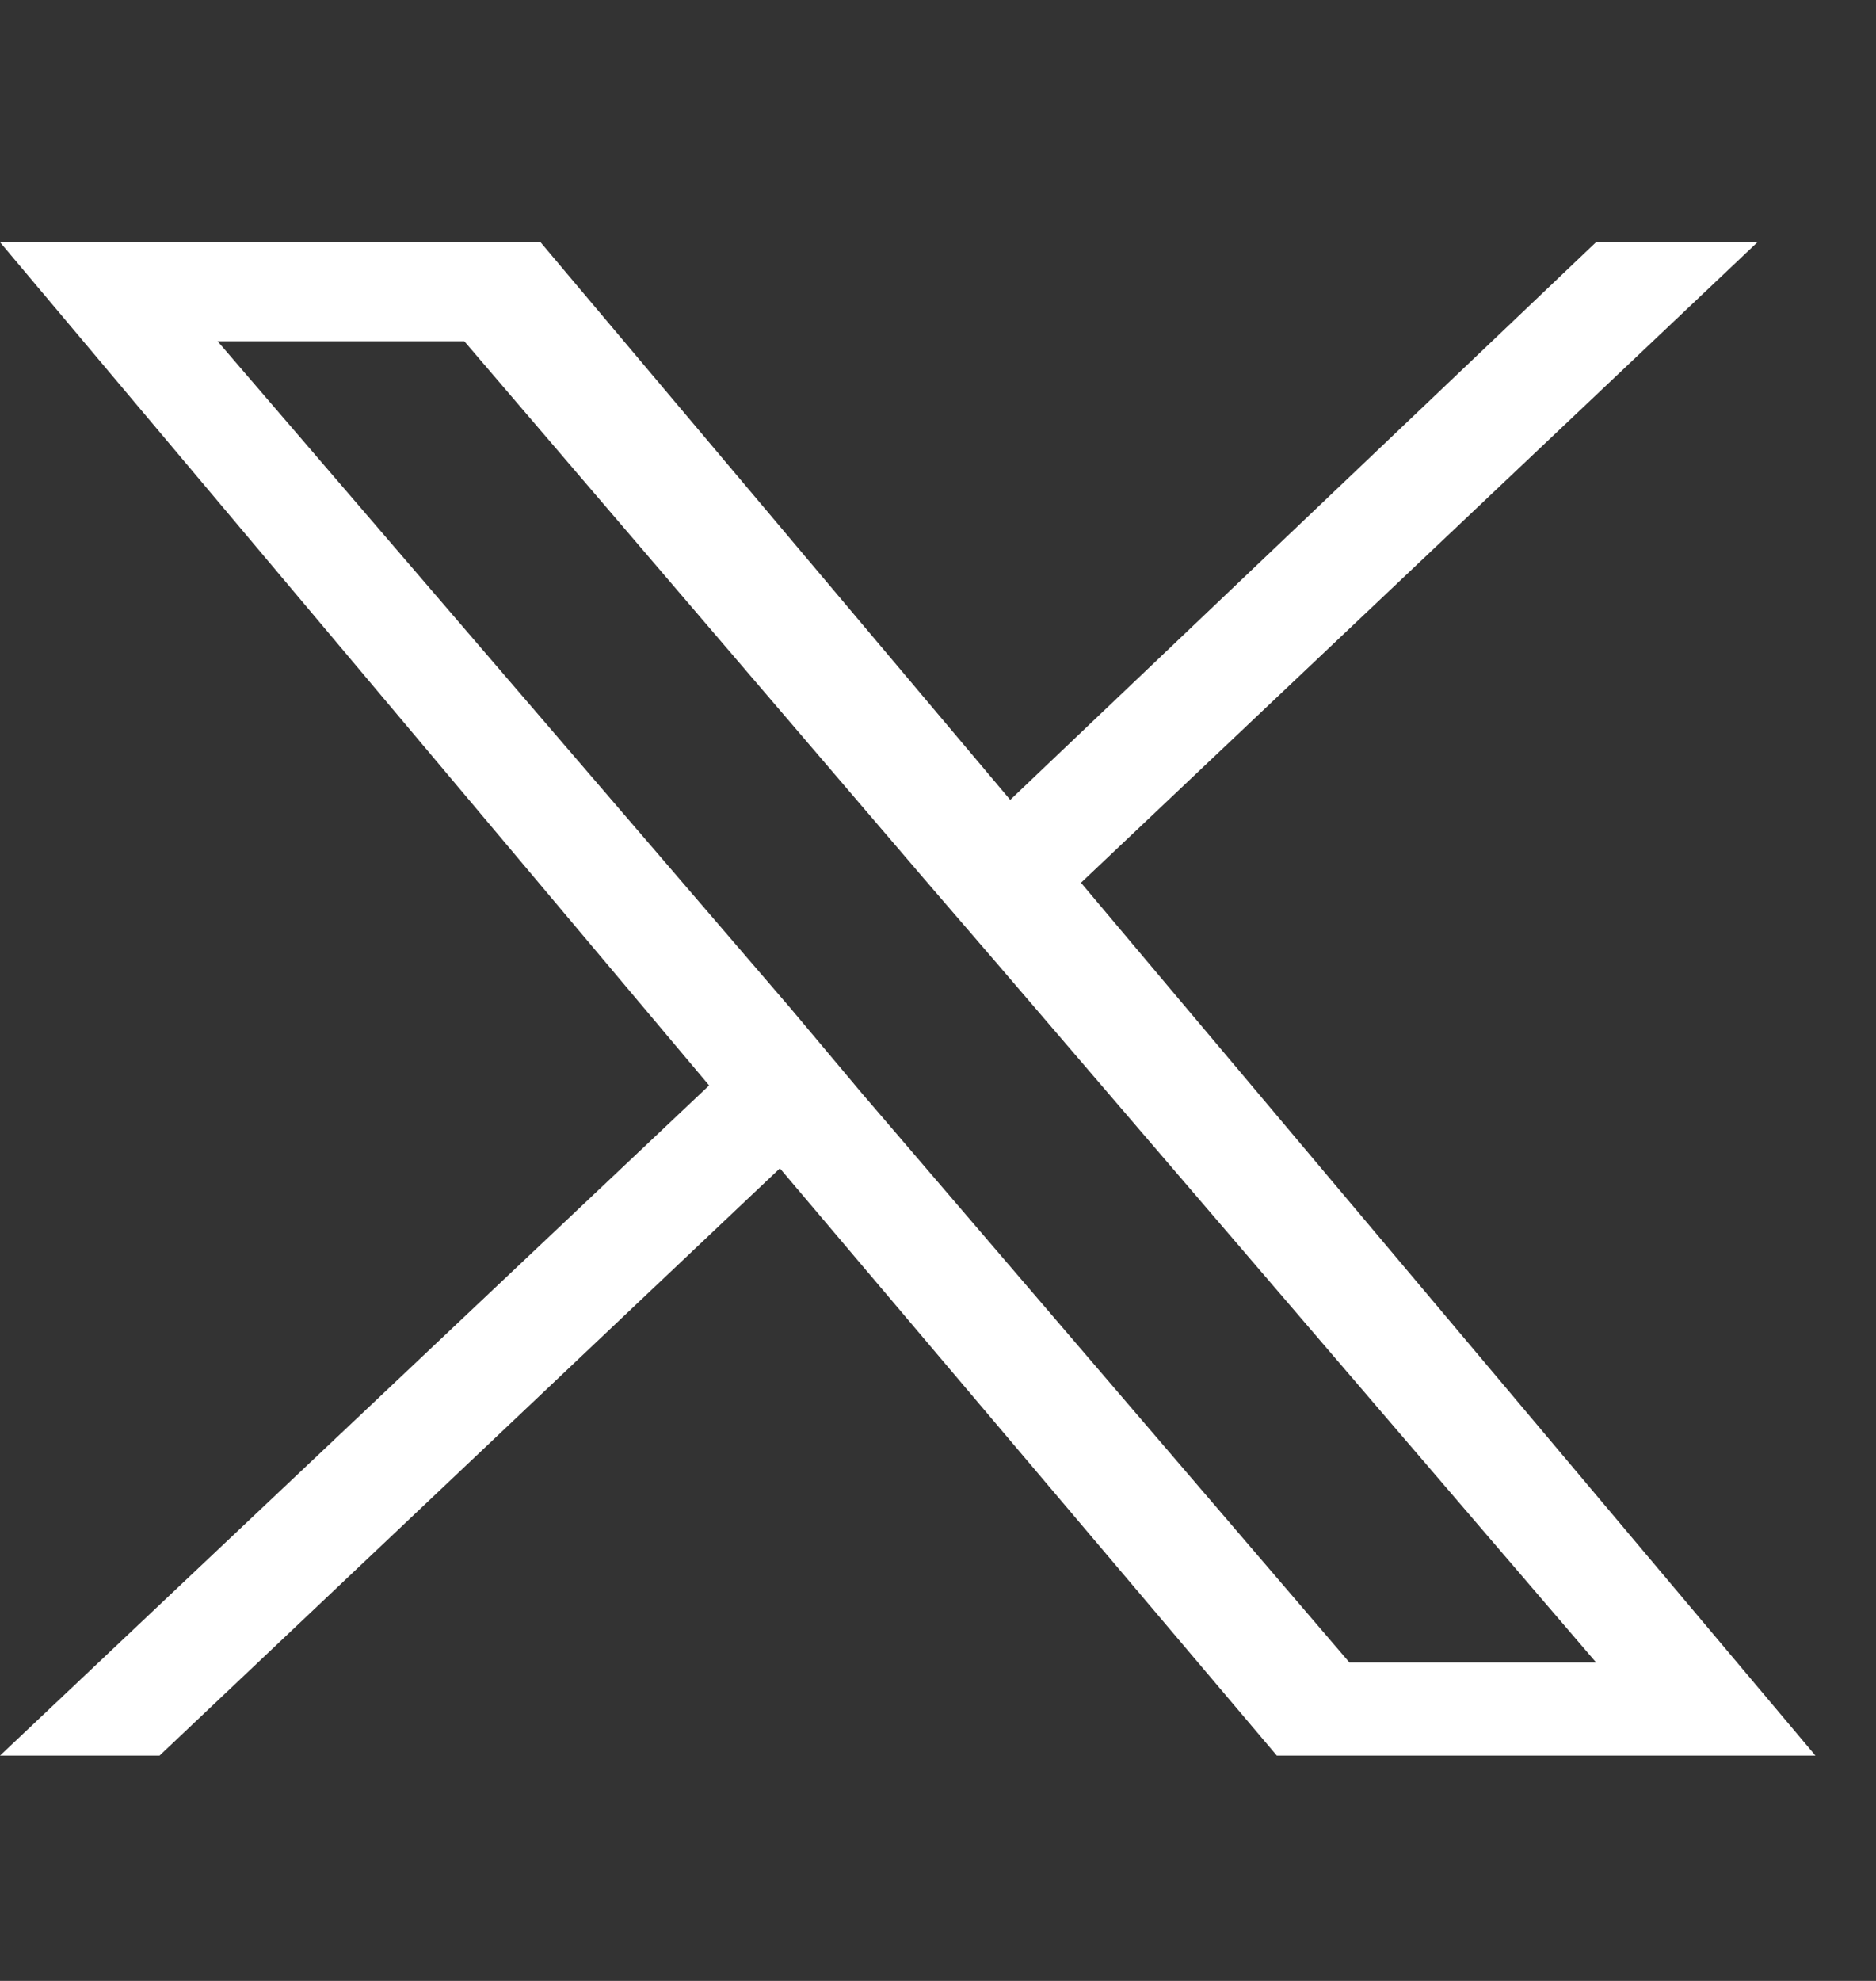 <svg width="18" height="19" viewBox="0 0 18 19" fill="none" xmlns="http://www.w3.org/2000/svg">
<rect x="0" y="0" width="18" height="19" fill="#333333" stroke="none"/>
<path d="M10.372 8.467L16.863 2.323H15.314L9.693 7.672L5.186 2.323H0L6.804 10.411L0 16.839H1.531L7.483 11.206L12.251 16.839H17.419L10.372 8.467ZM8.266 10.482L7.587 9.673L2.088 3.273H4.455L8.875 8.439L9.571 9.247L15.314 15.945H12.947L8.266 10.482Z" fill="white"/>
</svg>
